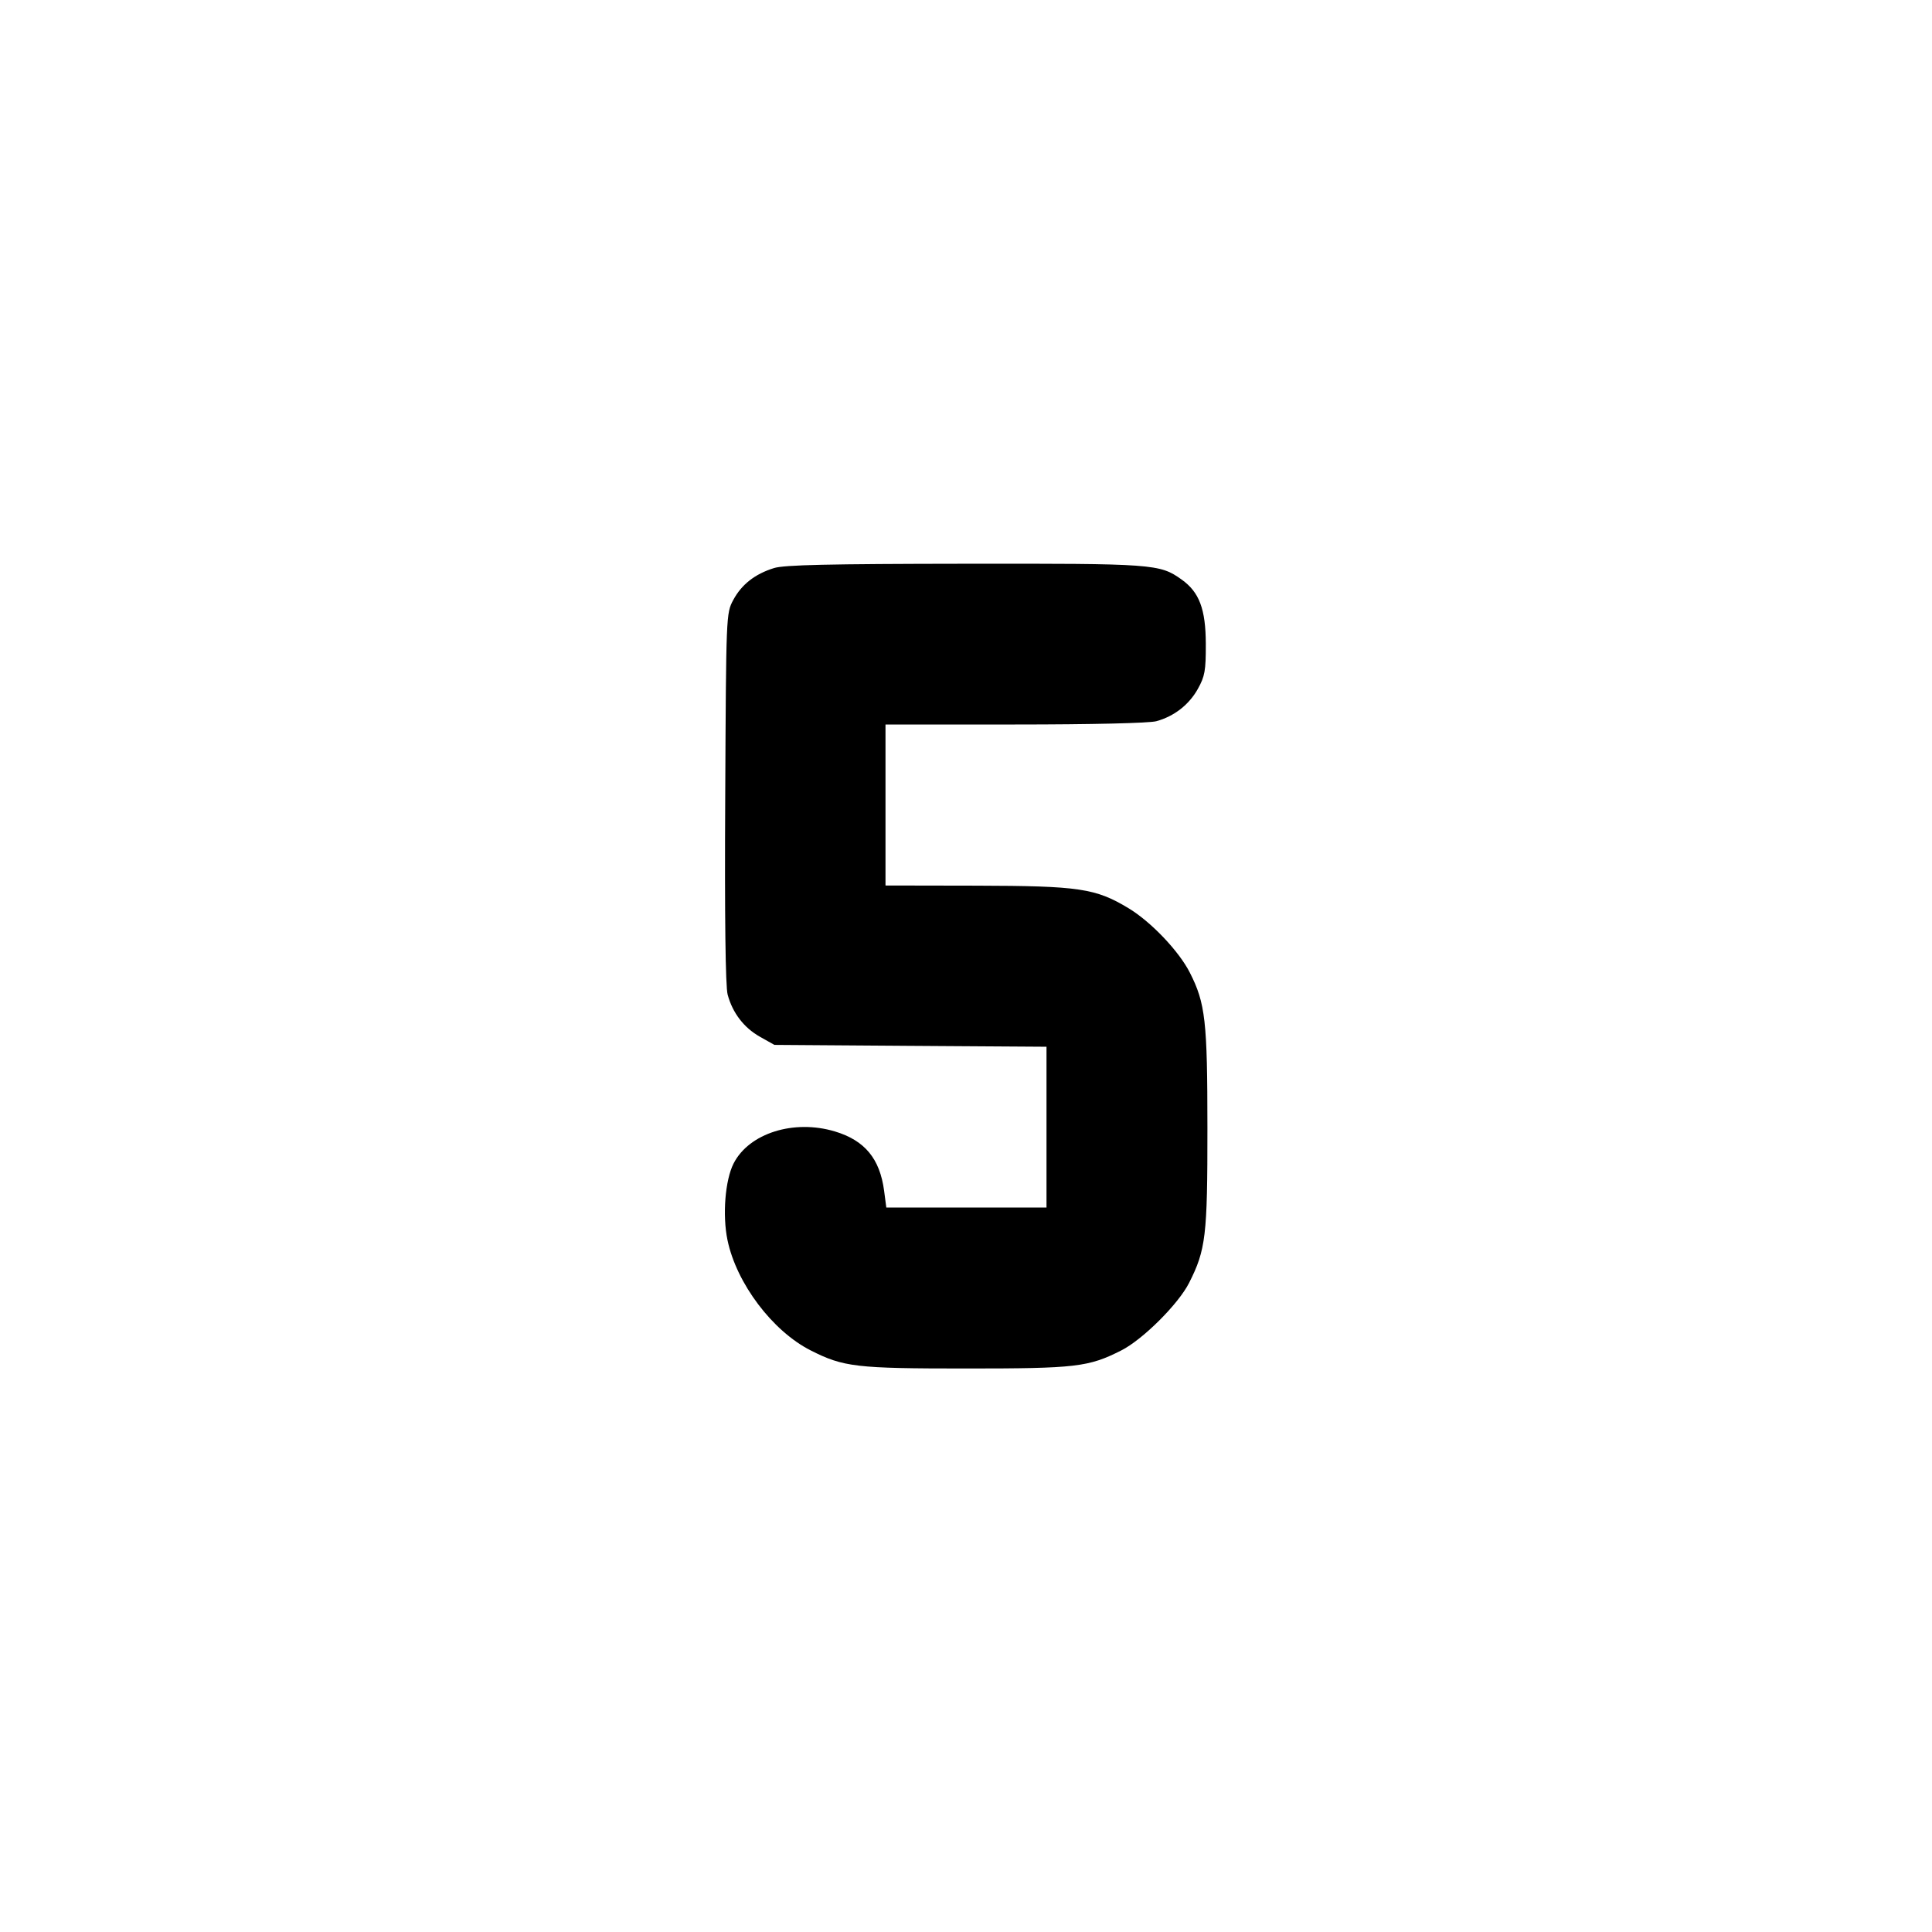 <svg xmlns="http://www.w3.org/2000/svg" width="24" height="24" viewBox="0 0 24 24" fill="none" stroke="currentColor" stroke-width="2" stroke-linecap="round" stroke-linejoin="round" class="icon icon-tabler icons-tabler-outline icon-tabler-number-5-small"><path d="M9.614 7.057 C 9.377 7.131,9.212 7.261,9.109 7.453 C 9.020 7.619,9.020 7.629,9.009 9.911 C 9.001 11.392,9.012 12.256,9.039 12.355 C 9.100 12.583,9.242 12.768,9.442 12.880 L 9.620 12.980 11.310 12.992 L 13.000 13.003 13.000 14.002 L 13.000 15.000 12.005 15.000 L 11.010 15.000 10.983 14.794 C 10.930 14.393,10.743 14.167,10.371 14.055 C 9.861 13.902,9.305 14.077,9.113 14.453 C 9.008 14.659,8.973 15.095,9.037 15.404 C 9.148 15.941,9.595 16.534,10.070 16.775 C 10.479 16.982,10.632 17.000,12.000 17.000 C 13.368 17.000,13.521 16.982,13.930 16.775 C 14.196 16.640,14.638 16.200,14.771 15.937 C 14.979 15.527,15.000 15.352,14.999 14.014 C 14.999 12.682,14.974 12.463,14.781 12.083 C 14.646 11.816,14.297 11.449,14.017 11.281 C 13.609 11.035,13.405 11.005,12.130 11.002 L 11.000 11.000 11.000 10.000 L 11.000 9.000 12.610 9.000 C 13.565 9.000,14.279 8.983,14.365 8.959 C 14.586 8.898,14.770 8.755,14.880 8.558 C 14.967 8.402,14.980 8.332,14.979 8.000 C 14.978 7.567,14.898 7.355,14.678 7.199 C 14.406 7.005,14.336 7.000,11.984 7.003 C 10.293 7.005,9.741 7.017,9.614 7.057 " stroke="none" fill="black" fill-rule="evenodd"></path></svg>